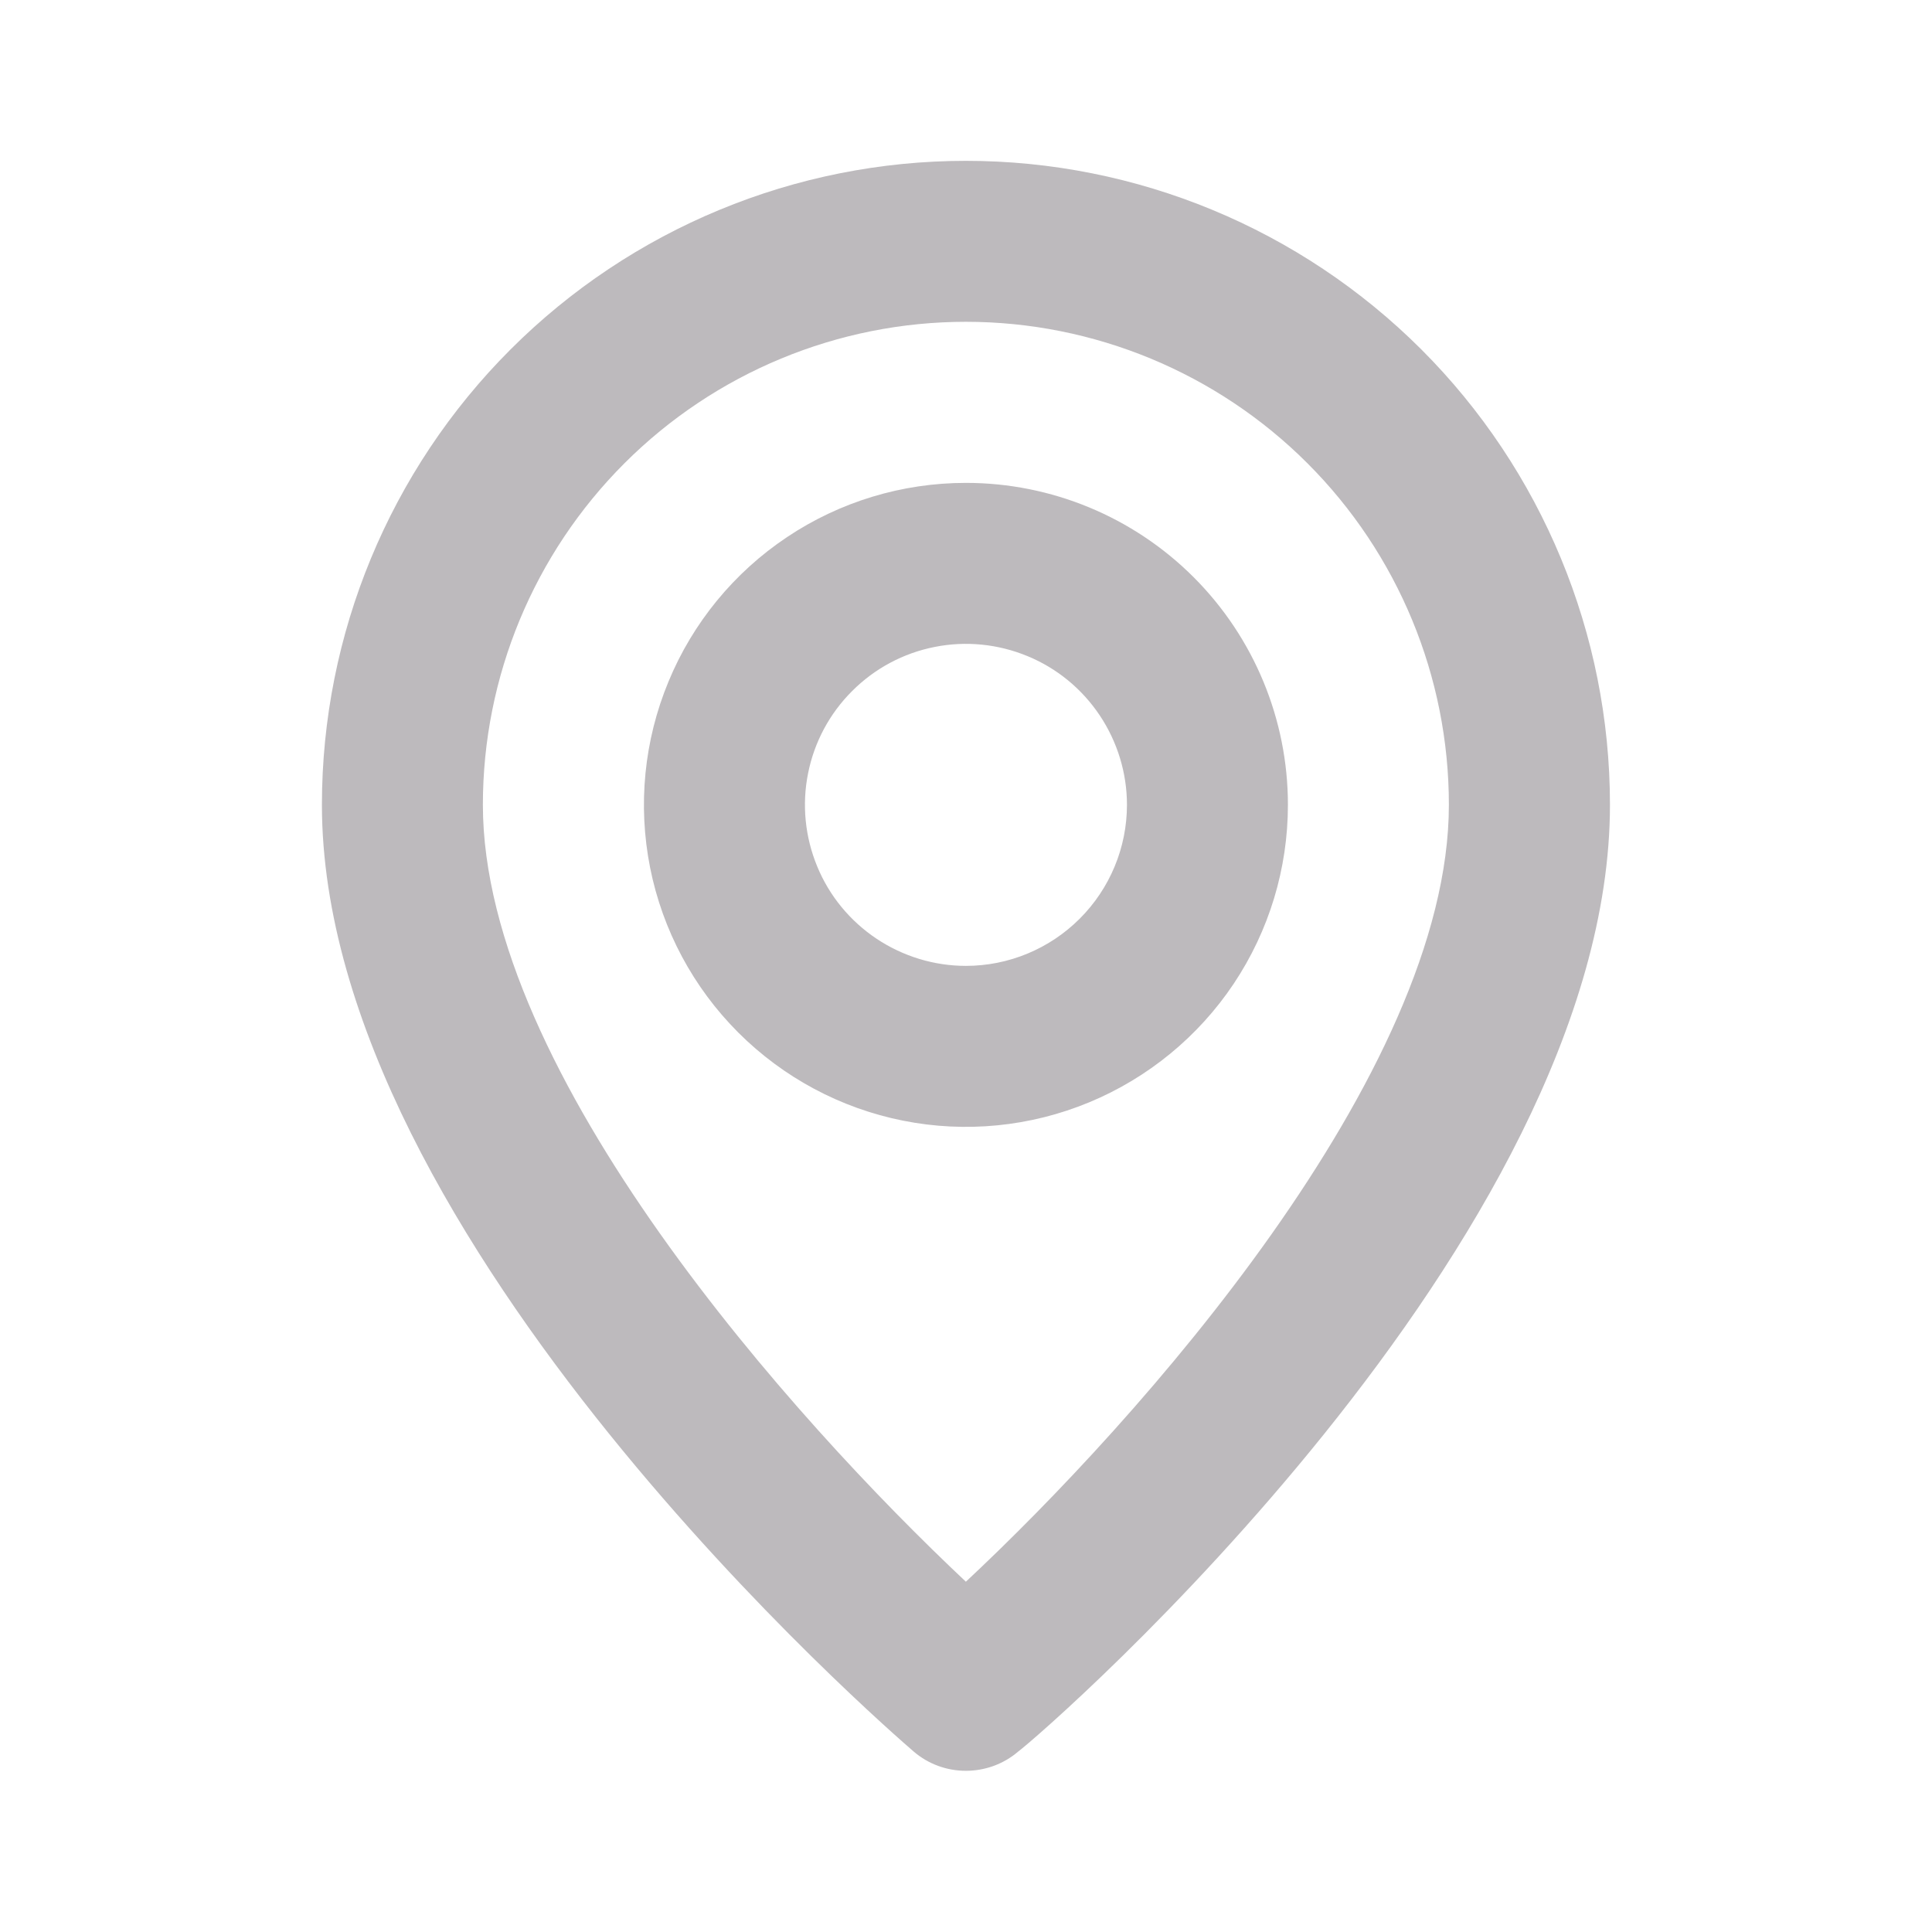 <svg width="16" height="16" viewBox="0 0 16 16" fill="none" xmlns="http://www.w3.org/2000/svg">
<path d="M7.999 1.332C6.585 1.332 5.228 1.894 4.228 2.894C3.228 3.894 2.666 5.251 2.666 6.665C2.666 10.265 7.366 14.332 7.566 14.505C7.687 14.609 7.84 14.665 7.999 14.665C8.158 14.665 8.312 14.609 8.433 14.505C8.666 14.332 13.333 10.265 13.333 6.665C13.333 5.251 12.771 3.894 11.771 2.894C10.77 1.894 9.414 1.332 7.999 1.332ZM7.999 13.099C6.579 11.765 3.999 8.892 3.999 6.665C3.999 5.604 4.421 4.587 5.171 3.837C5.921 3.087 6.938 2.665 7.999 2.665C9.06 2.665 10.078 3.087 10.828 3.837C11.578 4.587 11.999 5.604 11.999 6.665C11.999 8.892 9.419 11.772 7.999 13.099ZM7.999 3.999C7.472 3.999 6.956 4.155 6.518 4.448C6.079 4.741 5.737 5.158 5.536 5.645C5.334 6.132 5.281 6.668 5.384 7.186C5.487 7.703 5.741 8.178 6.114 8.551C6.487 8.924 6.962 9.178 7.479 9.281C7.996 9.384 8.533 9.331 9.02 9.129C9.507 8.927 9.924 8.585 10.217 8.147C10.51 7.708 10.666 7.193 10.666 6.665C10.666 5.958 10.385 5.28 9.885 4.78C9.385 4.28 8.707 3.999 7.999 3.999ZM7.999 7.999C7.736 7.999 7.478 7.92 7.259 7.774C7.039 7.627 6.868 7.419 6.768 7.176C6.667 6.932 6.64 6.664 6.692 6.405C6.743 6.147 6.87 5.909 7.057 5.723C7.243 5.536 7.481 5.409 7.739 5.358C7.998 5.306 8.266 5.333 8.51 5.434C8.753 5.534 8.961 5.705 9.108 5.925C9.254 6.144 9.333 6.402 9.333 6.665C9.333 7.019 9.192 7.358 8.942 7.608C8.692 7.858 8.353 7.999 7.999 7.999Z" fill="#BDBABD"/>
</svg>
